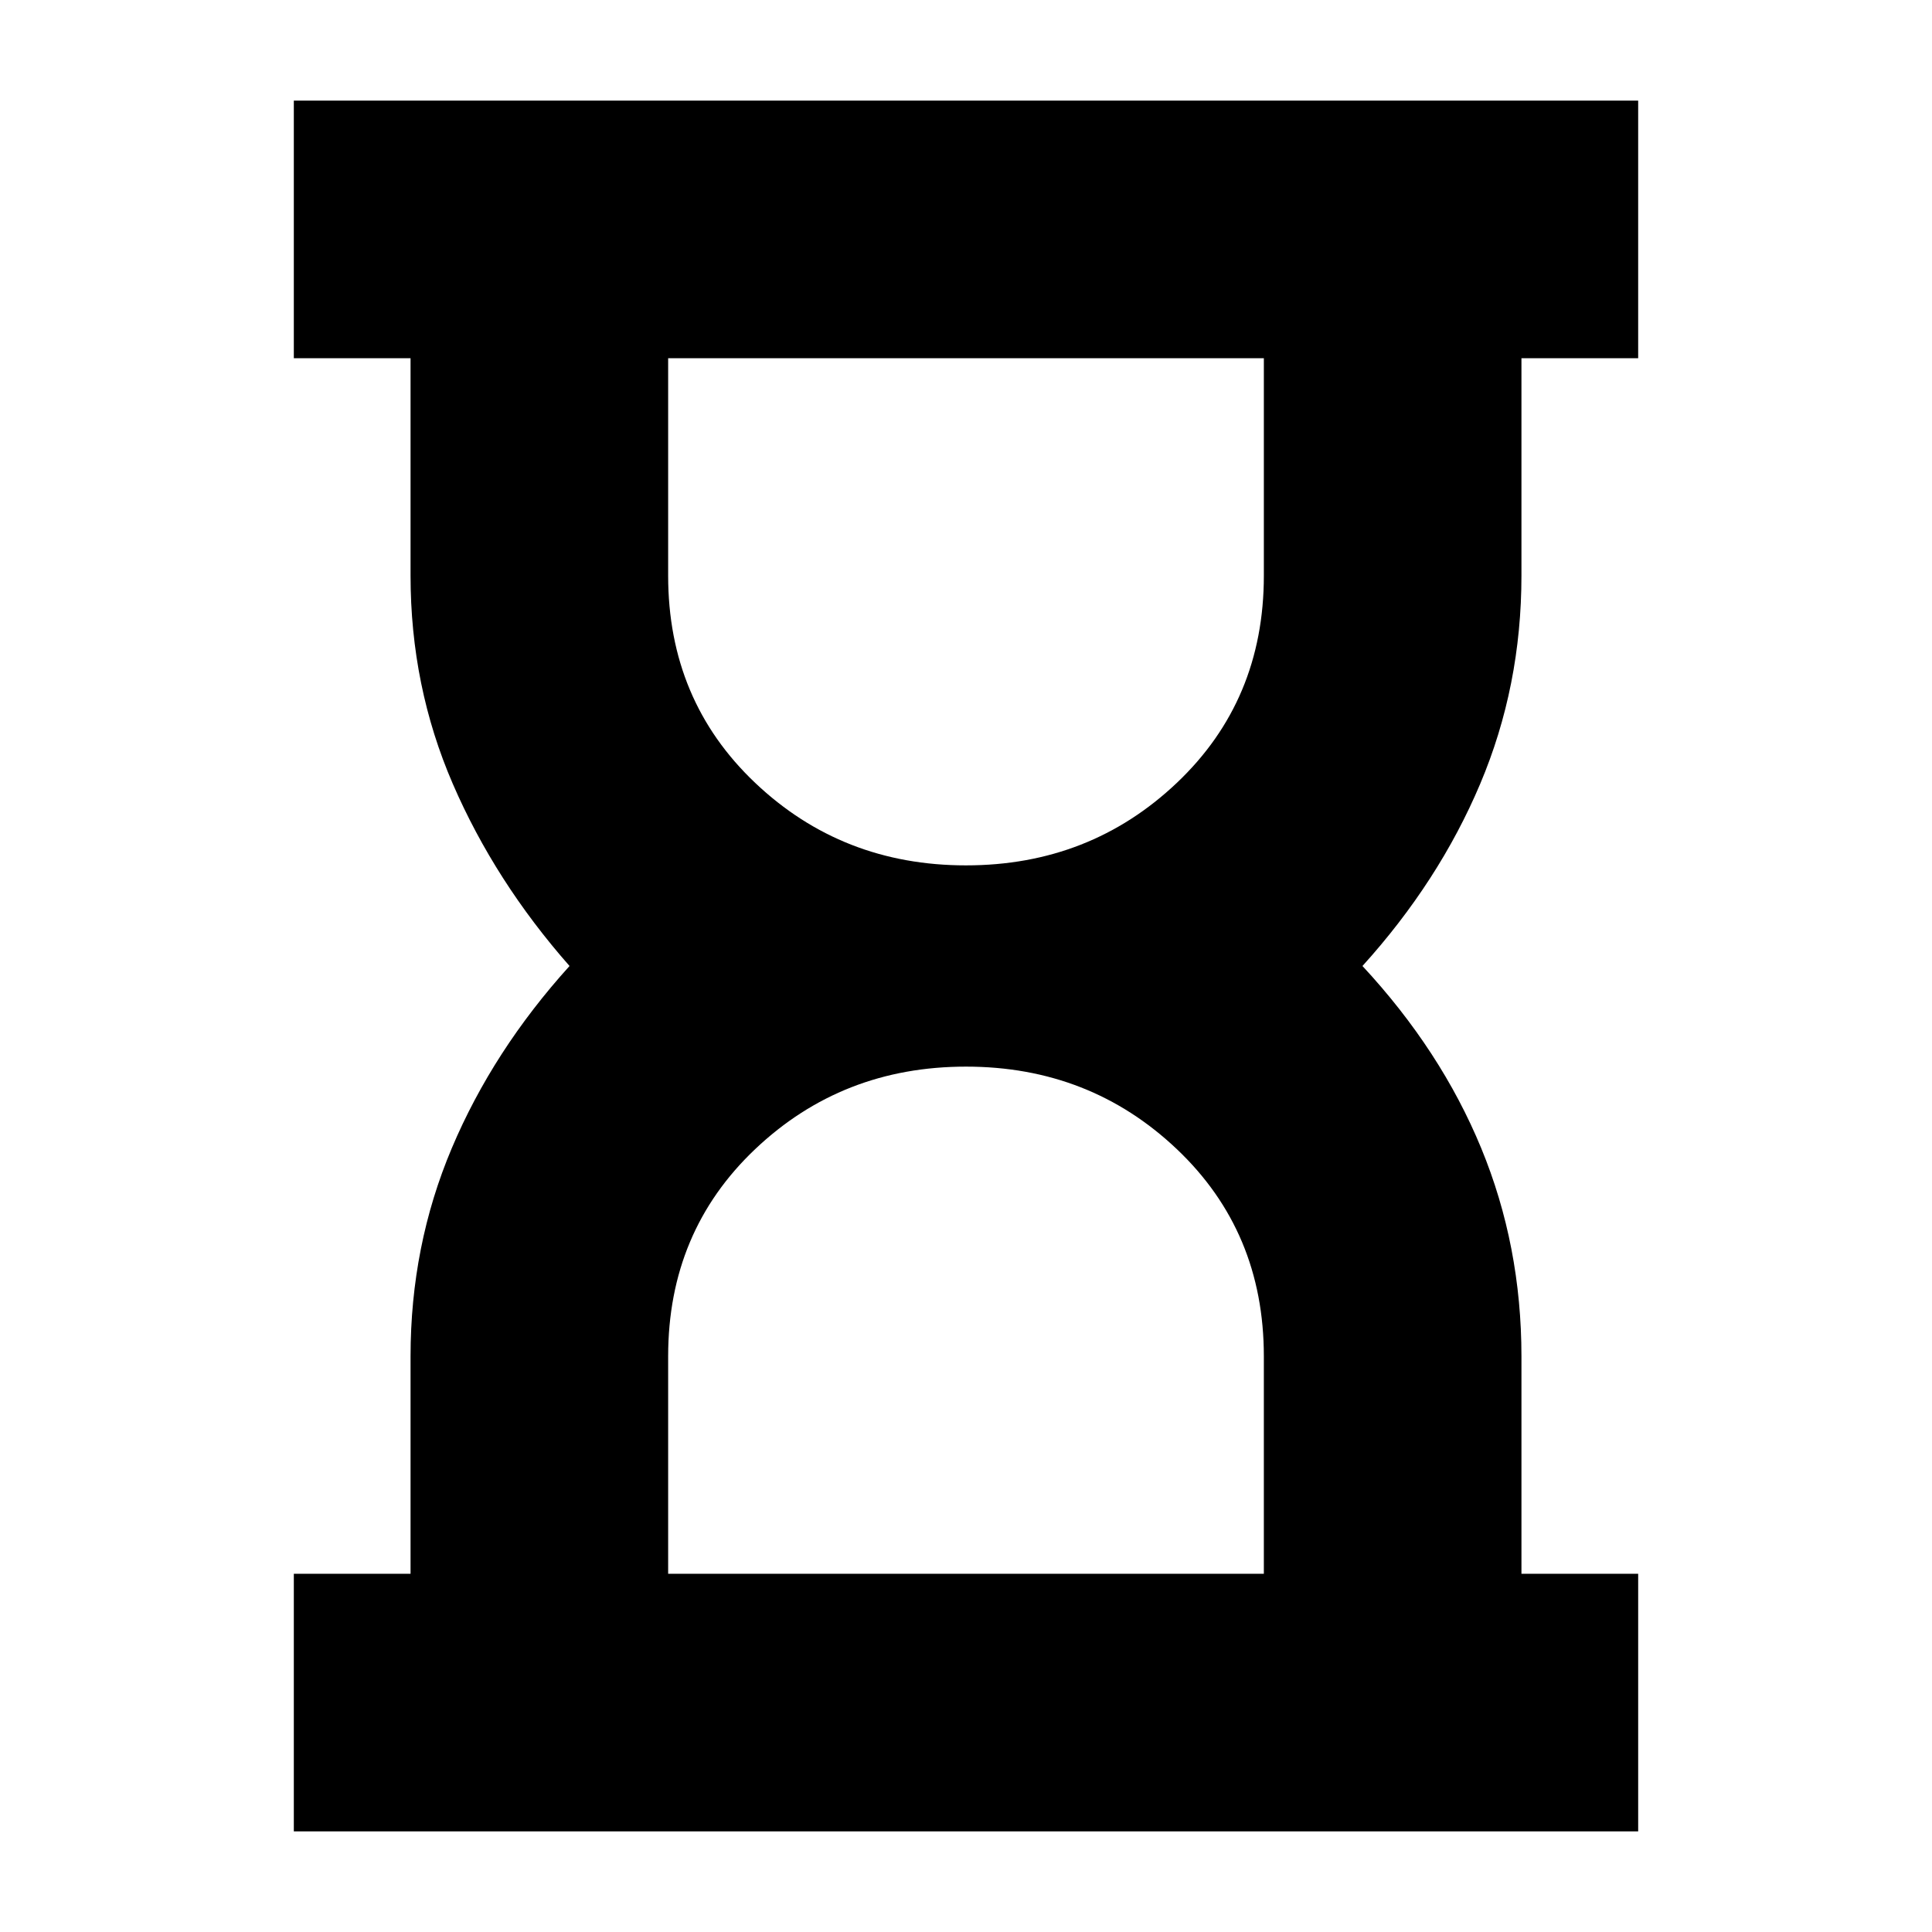 <svg xmlns="http://www.w3.org/2000/svg" height="20" viewBox="0 -960 960 960" width="20"><path d="M332-178h296v-108.065Q628-348 584.763-389 541.525-430 480-430q-61.525 0-104.763 41Q332-348 332-286.065V-178Zm148-352q61.525 0 104.763-41Q628-612 628-673.935V-782H332v108.065Q332-612 375.237-571 418.475-530 480-530ZM146-50v-128h58v-108q0-55 20.5-103.5T283-480q-37-42-58-90.5T204-674v-108h-58v-128h668v128h-58v108q0 55-20.5 103.5T677-480q39 42 59 90.5T756-286v108h58v128H146Zm334-128Zm0-604Z"/></svg>